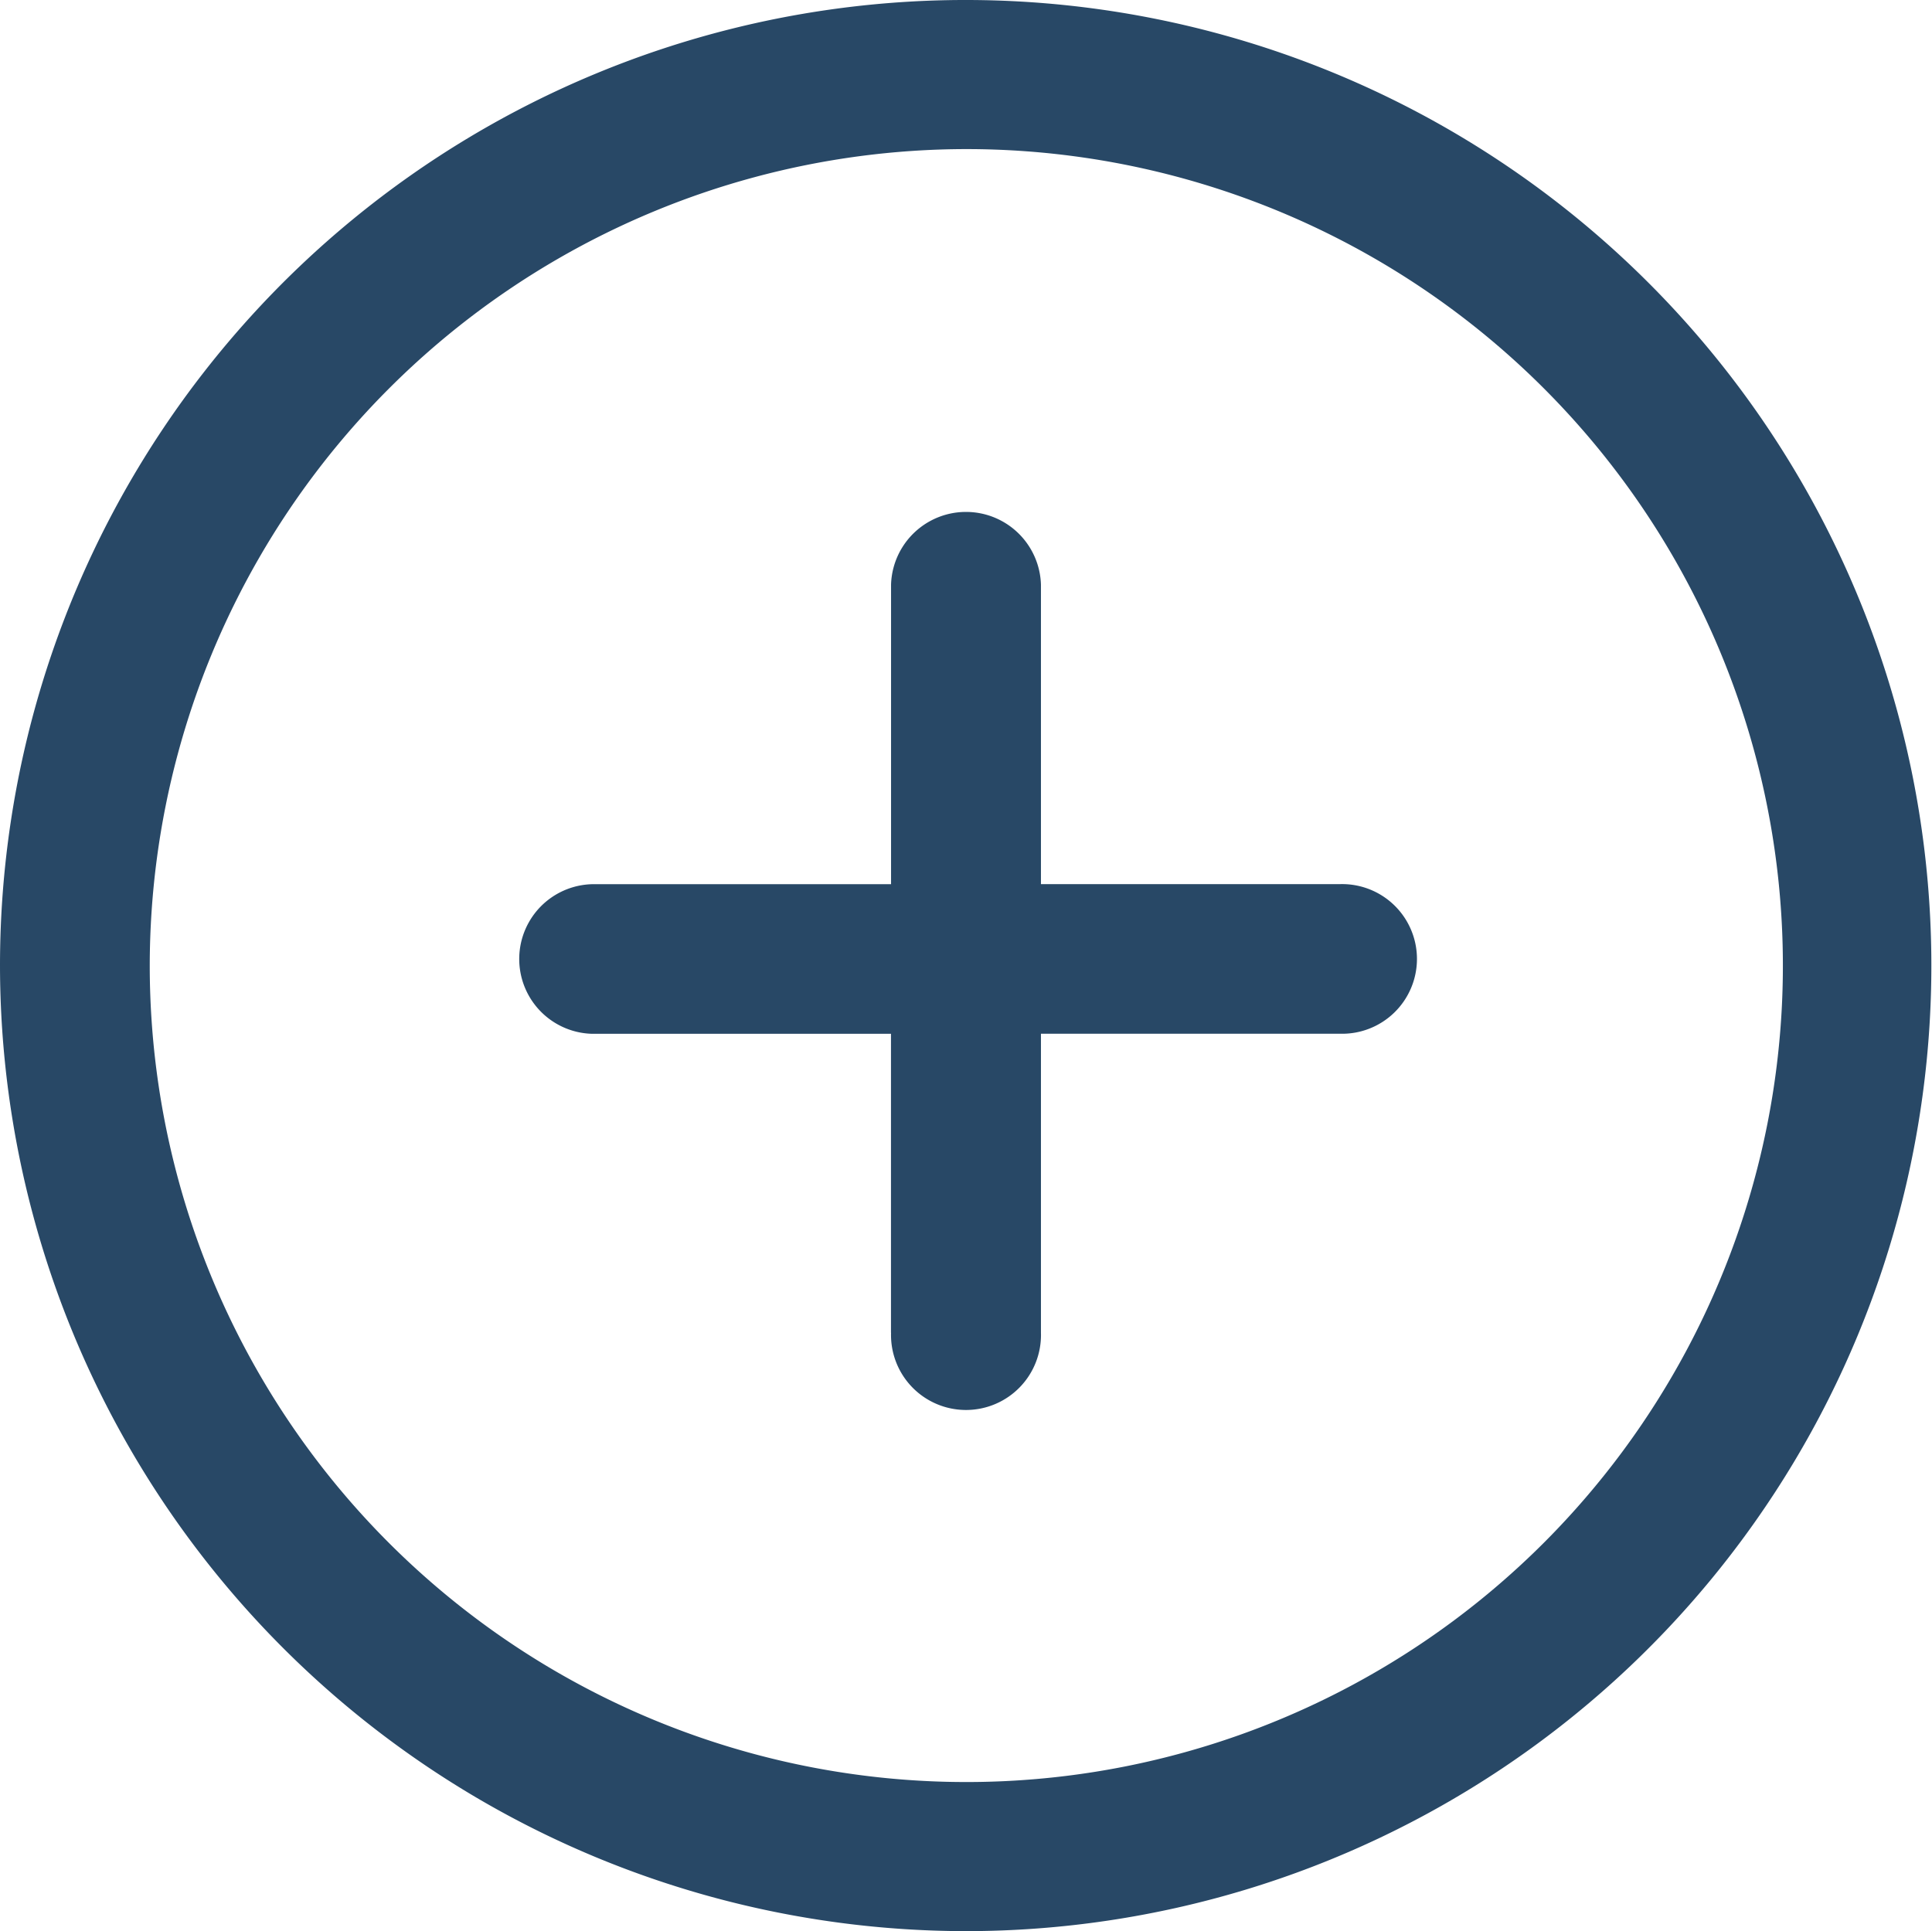 <svg xmlns="http://www.w3.org/2000/svg" width="27.209" height="27.201" viewBox="0 0 27.209 27.201">
  <path id="Union_78" data-name="Union 78" d="M0,13.6A13.6,13.6,0,1,1,13.6,27.2,13.614,13.614,0,0,1,0,13.6Zm2.109,0A11.5,11.5,0,1,0,13.6,2.1,11.509,11.509,0,0,0,2.109,13.6Zm10.439,5.172V14.561H8.334a1.054,1.054,0,0,1,0-2.107h4.215V8.234a1.056,1.056,0,0,1,2.111,0v4.219h4.209a1.054,1.054,0,1,1,0,2.107H14.66v4.211a1.056,1.056,0,1,1-2.111,0Z" fill="#284866"/>
</svg>

